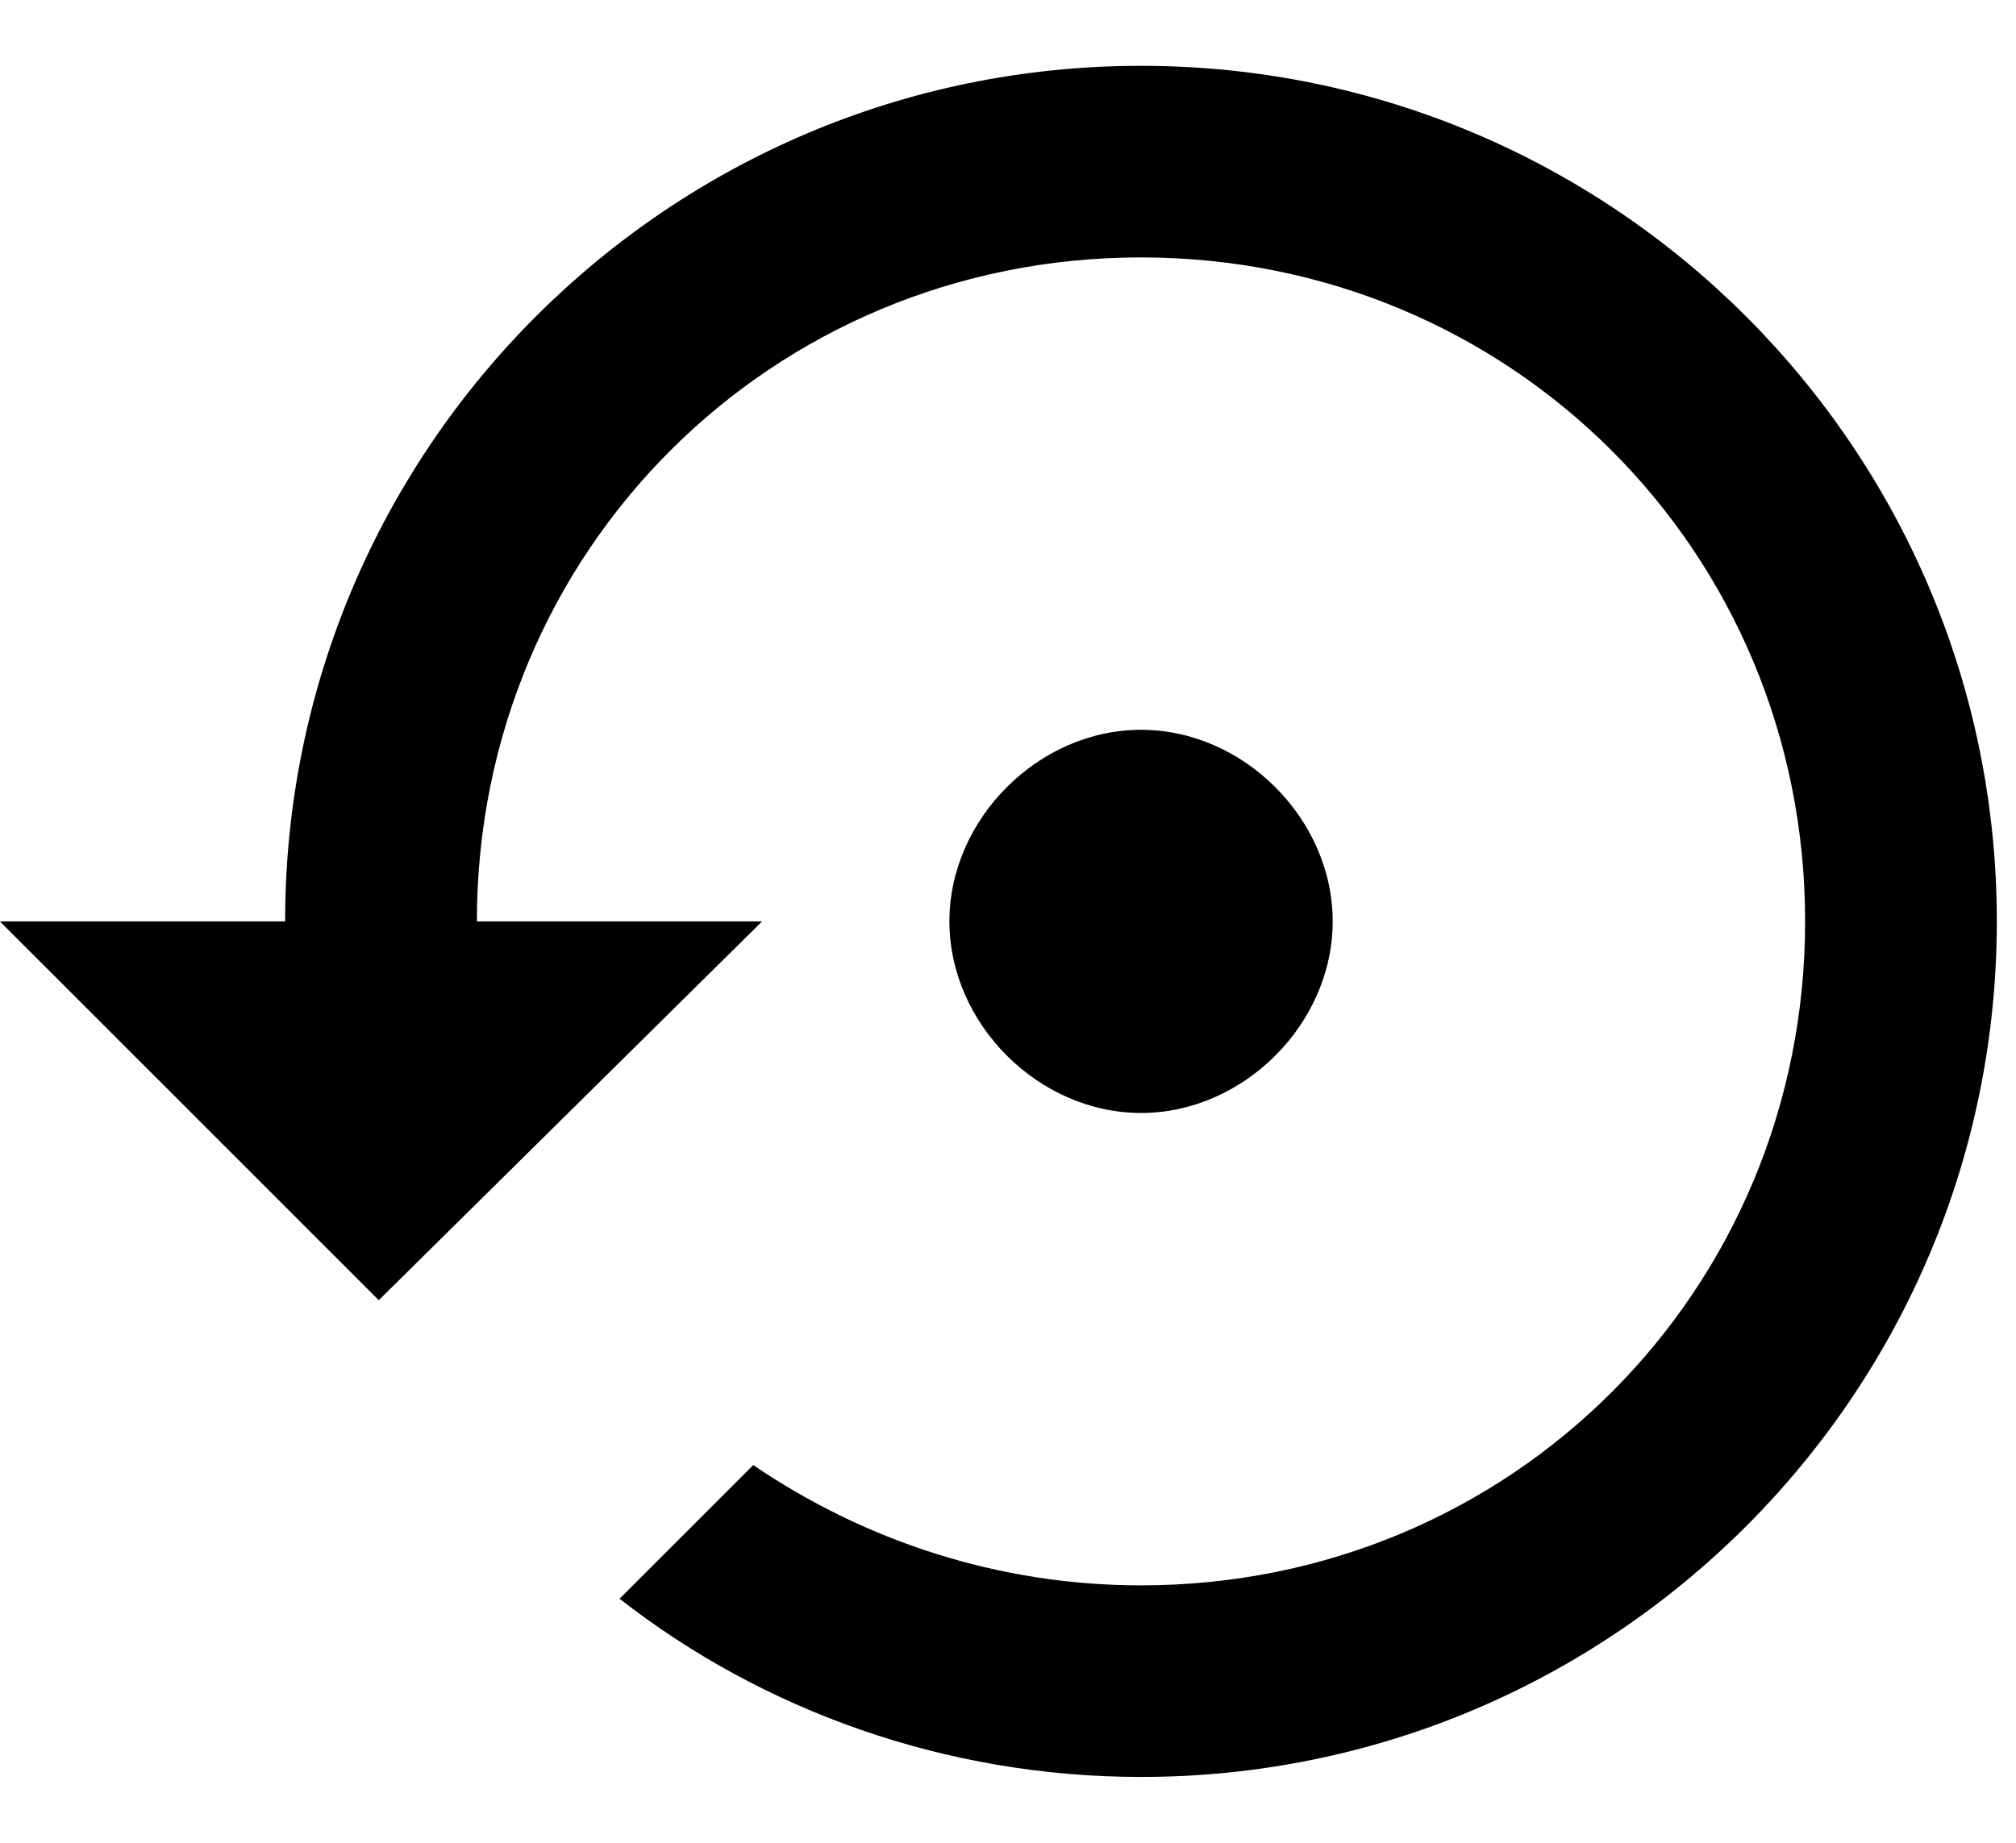 <!-- Generated by IcoMoon.io -->
<svg version="1.1" xmlns="http://www.w3.org/2000/svg" width="35" height="32" viewBox="0 0 35 32">
<title>backup</title>
<path d="M19.81 1.143c8.203 0 14.857 6.655 14.857 14.857s-6.655 14.857-14.857 14.857c-3.405 0-6.578-1.161-9.054-3.095l2.321-2.321c1.935 1.316 4.256 2.089 6.732 2.089 6.423 0 11.53-5.107 11.53-11.53s-5.107-11.53-11.53-11.53-11.53 5.107-11.53 11.53h4.952l-6.655 6.578-6.578-6.578h4.952c0-8.203 6.655-14.857 14.857-14.857zM23.137 16c0 1.78-1.548 3.327-3.327 3.327s-3.327-1.548-3.327-3.327 1.548-3.327 3.327-3.327 3.327 1.548 3.327 3.327z"></path>
</svg>
